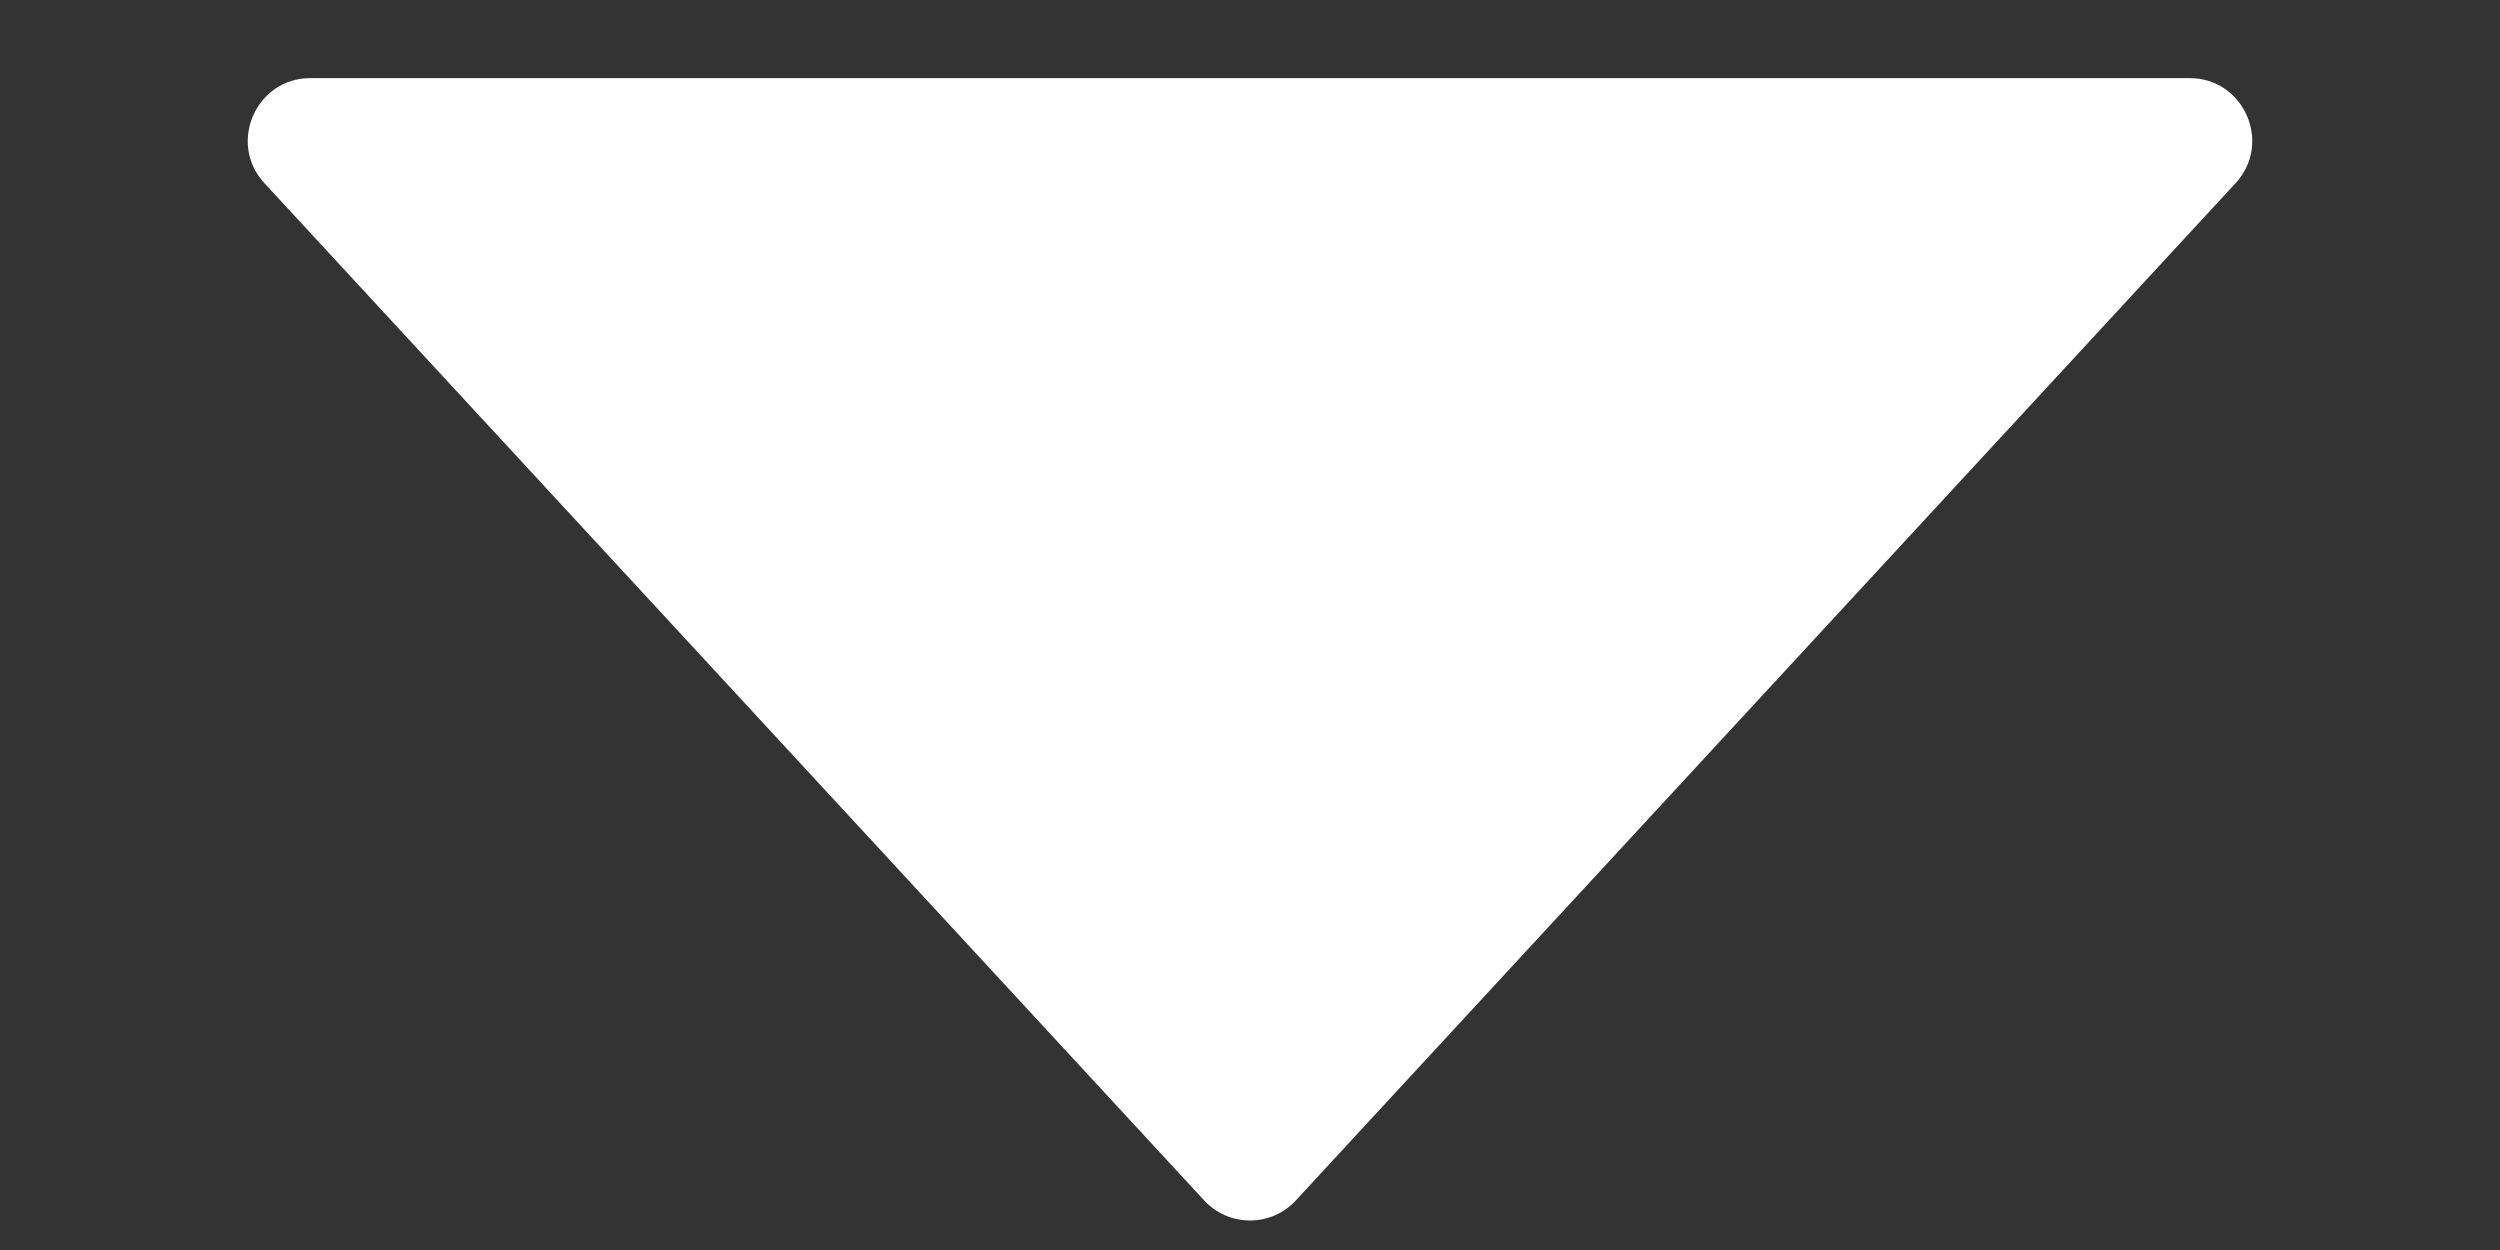 <svg width="8" height="4" viewBox="0 0 8 4" fill="none" xmlns="http://www.w3.org/2000/svg">
<rect x="0" y="0" width="8" height="4" fill="#333333" stroke="none"/>
<path d="M4.147 3.841C4.068 3.927 3.932 3.927 3.853 3.841L0.846 0.586C0.728 0.458 0.819 0.25 0.993 0.25L7.007 0.25C7.181 0.25 7.272 0.458 7.154 0.586L4.147 3.841Z" fill="white"/>
</svg>
